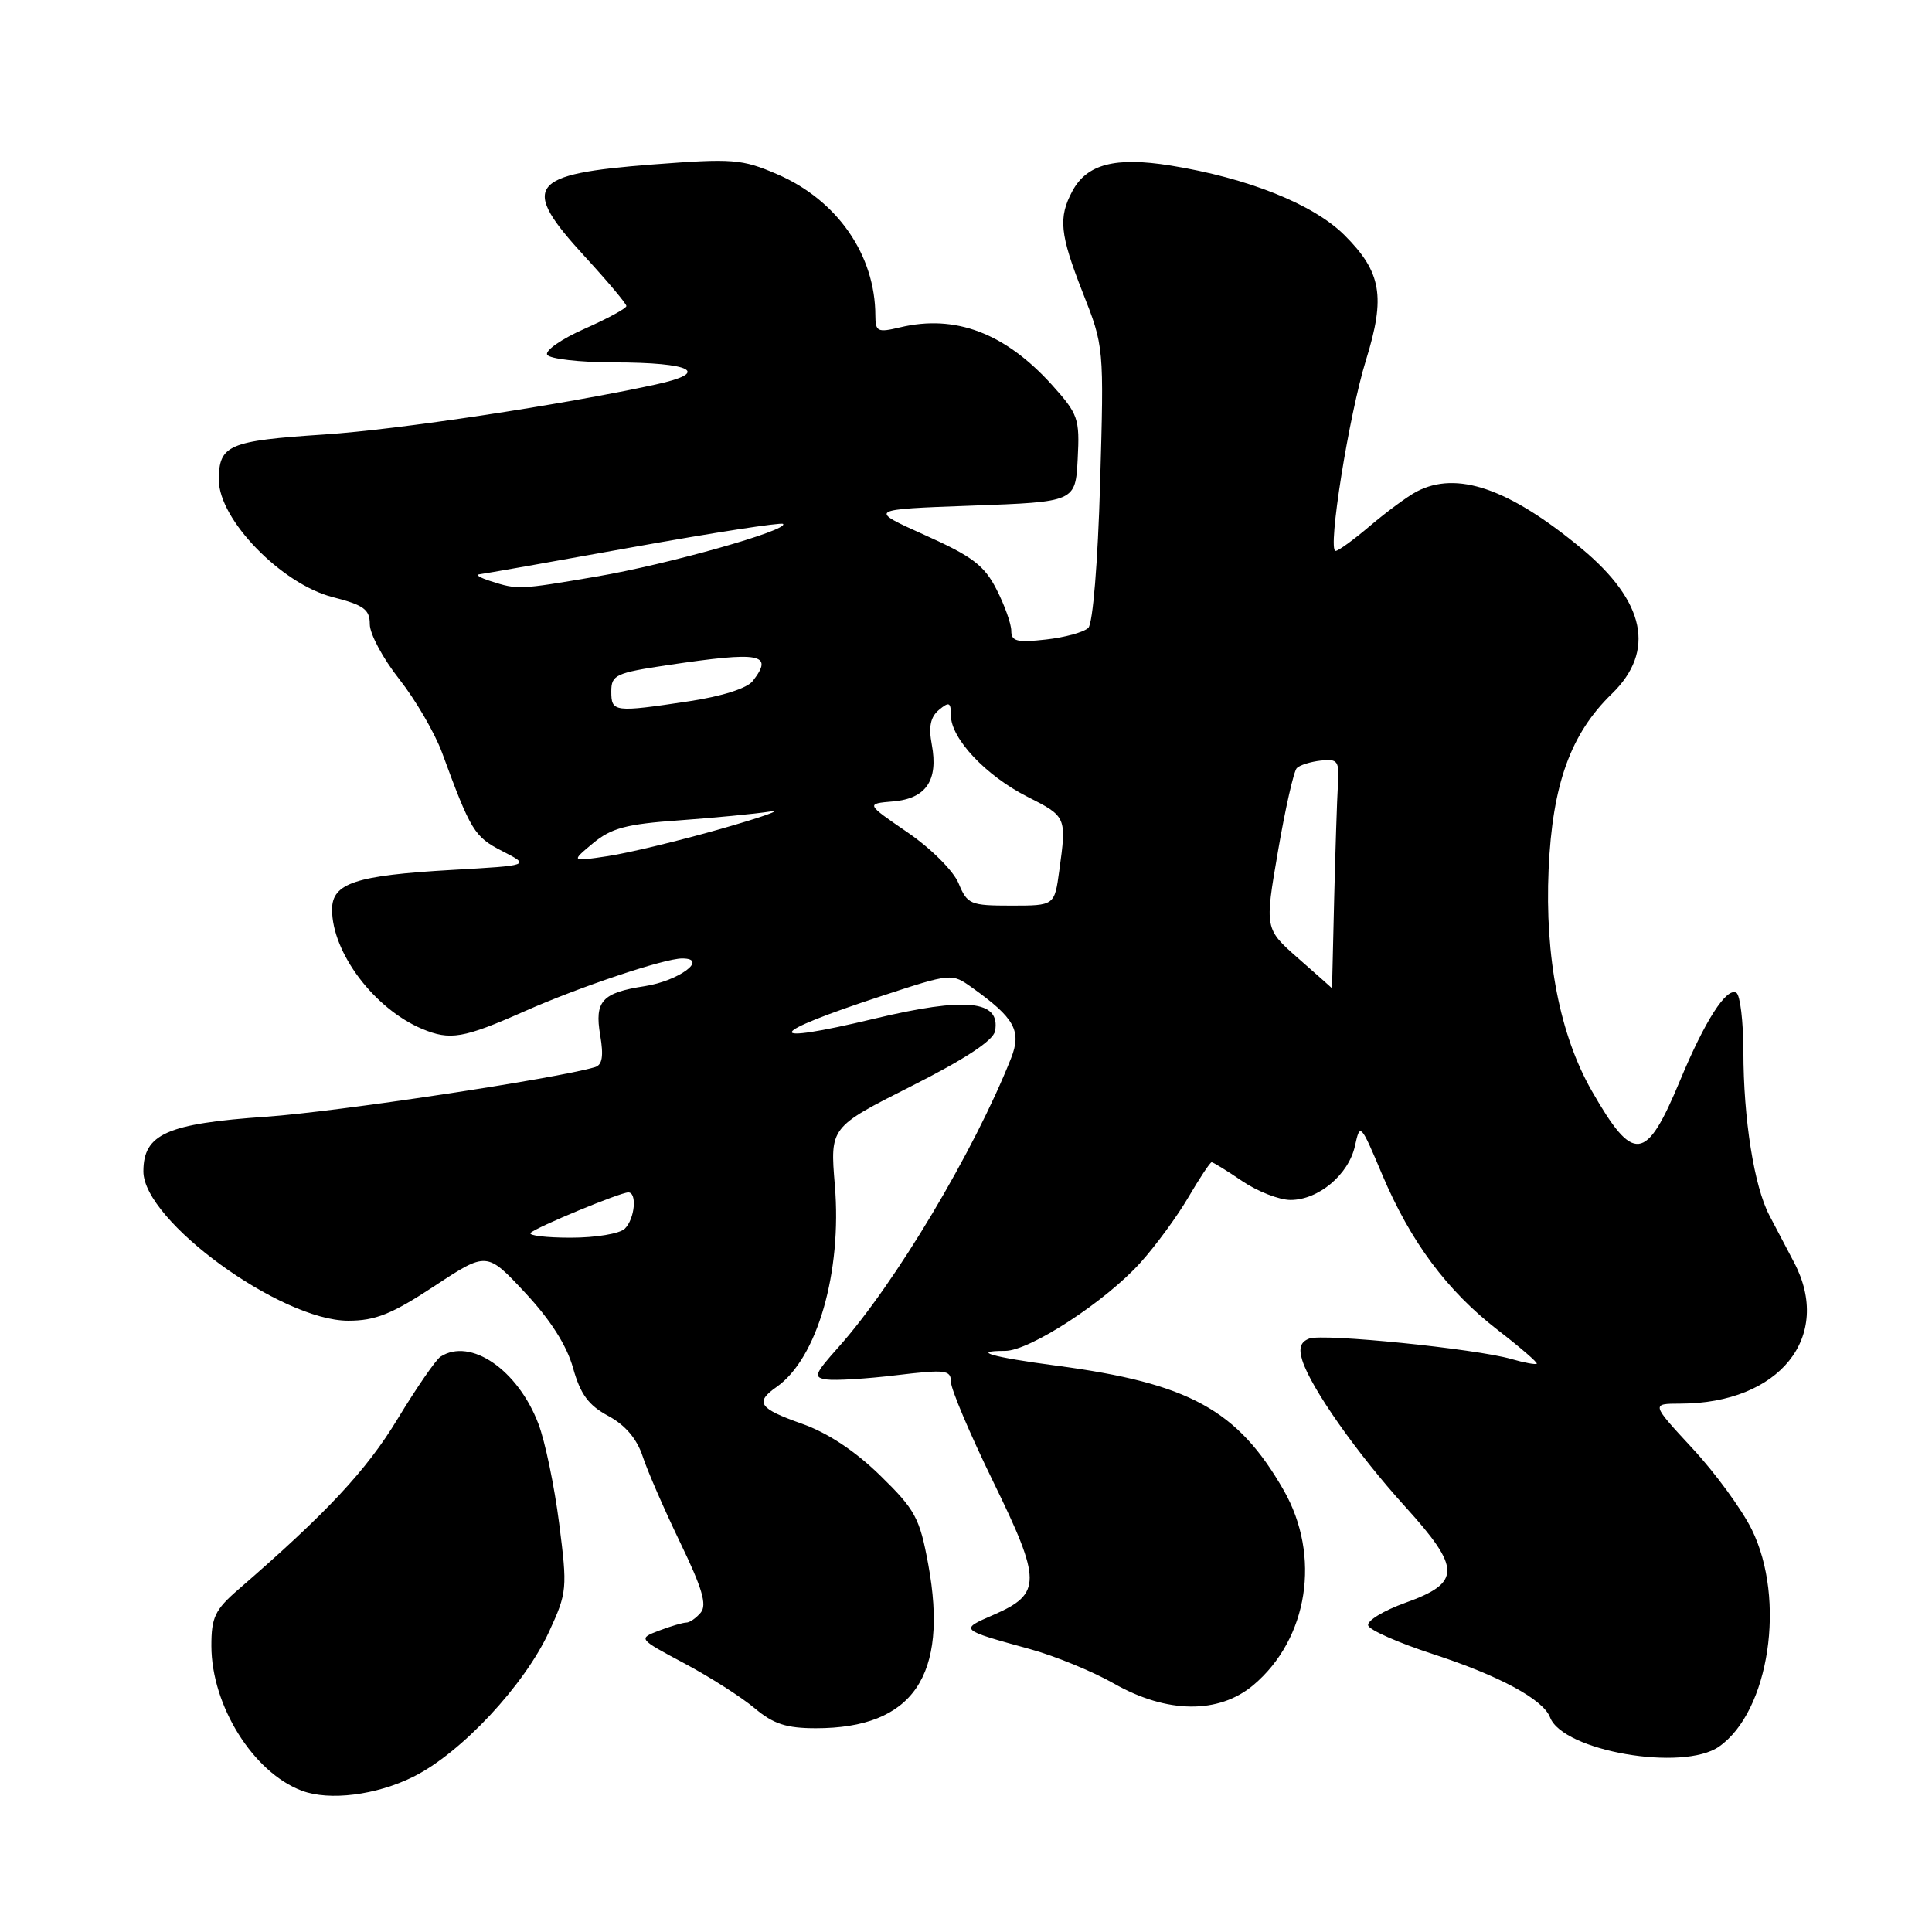 <?xml version="1.0" encoding="UTF-8" standalone="no"?>
<!DOCTYPE svg PUBLIC "-//W3C//DTD SVG 1.1//EN" "http://www.w3.org/Graphics/SVG/1.1/DTD/svg11.dtd" >
<svg xmlns="http://www.w3.org/2000/svg" xmlns:xlink="http://www.w3.org/1999/xlink" version="1.1" viewBox="0 0 256 256">
 <g >
 <path fill="currentColor"
d=" M 54.77 235.43 C 61.13 232.26 69.50 223.30 72.78 216.15 C 75.15 211.00 75.19 210.48 74.09 201.85 C 73.46 196.92 72.23 191.00 71.35 188.69 C 68.64 181.52 62.34 177.19 58.37 179.77 C 57.75 180.17 55.19 183.89 52.67 188.04 C 48.56 194.84 43.25 200.51 31.59 210.61 C 28.48 213.30 28.00 214.31 28.01 218.11 C 28.03 226.02 33.55 234.86 40.00 237.28 C 43.65 238.65 49.86 237.87 54.77 235.43 Z  M 227.79 231.43 C 234.44 226.77 236.68 211.93 232.12 202.67 C 230.81 200.01 227.28 195.17 224.26 191.92 C 218.78 186.00 218.78 186.00 222.64 185.99 C 235.79 185.98 242.92 177.11 237.71 167.25 C 236.77 165.46 235.31 162.68 234.46 161.06 C 232.43 157.21 231.01 148.25 231.01 139.31 C 231.00 135.35 230.58 131.86 230.08 131.55 C 228.79 130.75 225.89 135.28 222.60 143.21 C 218.10 154.03 216.46 154.22 210.92 144.55 C 206.69 137.15 204.68 126.85 205.20 115.19 C 205.70 103.93 208.12 97.22 213.57 91.94 C 219.40 86.28 218.02 79.70 209.55 72.67 C 199.93 64.70 193.03 62.33 187.68 65.15 C 186.48 65.79 183.73 67.82 181.57 69.65 C 179.41 71.49 177.34 73.00 176.97 73.00 C 175.87 73.00 178.74 54.98 181.01 47.68 C 183.61 39.29 183.05 36.04 178.14 31.15 C 174.03 27.06 165.33 23.58 155.08 21.93 C 147.77 20.76 144.01 21.74 142.09 25.33 C 140.21 28.84 140.44 31.04 143.45 38.72 C 146.29 45.92 146.29 45.95 145.77 64.04 C 145.47 74.50 144.81 82.59 144.21 83.19 C 143.64 83.76 141.11 84.46 138.59 84.74 C 134.76 85.17 134.00 84.98 134.00 83.59 C 134.00 82.67 133.12 80.20 132.05 78.11 C 130.44 74.93 128.84 73.72 122.55 70.90 C 114.99 67.50 114.99 67.50 128.75 67.00 C 142.50 66.50 142.50 66.50 142.80 60.81 C 143.08 55.45 142.87 54.87 139.37 50.98 C 133.16 44.12 126.58 41.63 119.25 43.38 C 116.29 44.09 116.00 43.95 115.99 41.83 C 115.98 33.77 110.93 26.51 102.97 23.08 C 98.30 21.07 97.11 20.98 86.52 21.79 C 70.00 23.06 68.86 24.60 77.50 34.00 C 80.52 37.29 83.00 40.24 83.00 40.55 C 83.00 40.86 80.50 42.22 77.45 43.57 C 74.39 44.92 72.17 46.47 72.51 47.01 C 72.84 47.55 76.80 48.01 81.31 48.02 C 91.74 48.03 94.24 49.35 86.88 50.95 C 74.35 53.67 52.76 56.93 43.00 57.57 C 30.25 58.41 29.00 58.95 29.00 63.60 C 29.00 68.84 37.29 77.38 44.08 79.12 C 48.21 80.18 49.00 80.75 49.00 82.72 C 49.00 84.01 50.76 87.28 52.91 90.00 C 55.05 92.72 57.60 97.09 58.57 99.72 C 62.39 110.12 62.85 110.88 66.56 112.78 C 70.27 114.68 70.27 114.68 59.89 115.27 C 47.10 116.00 44.00 117.02 44.00 120.52 C 44.00 126.24 49.60 133.67 55.93 136.33 C 59.65 137.89 61.40 137.59 69.50 134.00 C 76.78 130.77 88.03 127.00 90.39 127.00 C 93.96 127.00 89.93 129.98 85.43 130.67 C 79.77 131.54 78.76 132.65 79.53 137.17 C 80.00 139.94 79.81 141.11 78.84 141.40 C 73.76 142.92 44.50 147.34 35.27 147.97 C 22.11 148.88 19.00 150.26 19.00 155.22 C 19.00 161.75 37.19 175.00 46.14 175.00 C 49.75 175.00 51.91 174.13 57.55 170.42 C 64.50 165.84 64.50 165.84 69.58 171.29 C 72.93 174.87 75.10 178.28 75.93 181.26 C 76.91 184.76 77.98 186.21 80.60 187.62 C 82.85 188.83 84.39 190.64 85.16 192.98 C 85.79 194.91 88.04 200.06 90.14 204.42 C 93.04 210.42 93.70 212.65 92.86 213.67 C 92.25 214.40 91.39 215.00 90.94 215.00 C 90.50 215.00 88.87 215.48 87.34 216.06 C 84.54 217.13 84.54 217.13 90.71 220.42 C 94.10 222.23 98.28 224.90 100.01 226.36 C 102.48 228.44 104.21 229.00 108.11 229.00 C 120.97 229.00 125.71 222.08 123.00 207.30 C 121.86 201.11 121.28 200.05 116.62 195.50 C 113.30 192.26 109.66 189.85 106.25 188.65 C 100.55 186.64 99.99 185.82 102.90 183.78 C 108.28 180.02 111.59 168.57 110.62 157.04 C 109.98 149.36 109.98 149.36 120.74 143.93 C 127.88 140.33 131.62 137.87 131.85 136.62 C 132.61 132.53 128.01 132.07 115.81 134.99 C 100.88 138.57 101.38 137.02 116.80 131.98 C 126.08 128.94 126.10 128.93 128.80 130.86 C 134.45 134.89 135.40 136.60 133.97 140.22 C 129.11 152.50 118.59 170.12 111.11 178.50 C 107.88 182.12 107.73 182.53 109.56 182.79 C 110.67 182.95 114.82 182.70 118.79 182.22 C 125.31 181.44 126.00 181.53 126.00 183.10 C 126.00 184.06 128.52 190.01 131.60 196.32 C 138.04 209.50 138.04 211.19 131.66 213.97 C 127.11 215.95 127.07 215.92 136.50 218.52 C 139.80 219.43 144.80 221.48 147.62 223.09 C 154.62 227.07 161.49 227.14 166.07 223.29 C 173.36 217.15 175.07 206.15 170.09 197.45 C 163.98 186.80 157.56 183.29 140.00 180.96 C 131.43 179.83 128.55 179.00 133.18 179.00 C 136.45 179.00 146.51 172.44 151.13 167.29 C 153.13 165.07 155.99 161.17 157.48 158.62 C 158.97 156.08 160.35 154.00 160.55 154.00 C 160.75 154.00 162.57 155.12 164.60 156.50 C 166.62 157.87 169.51 159.00 171.00 159.00 C 174.70 159.00 178.70 155.65 179.54 151.84 C 180.21 148.77 180.28 148.84 183.13 155.60 C 186.90 164.53 191.73 171.03 198.48 176.25 C 201.46 178.55 203.78 180.56 203.63 180.70 C 203.49 180.85 201.97 180.57 200.27 180.08 C 195.52 178.71 175.30 176.67 173.48 177.37 C 172.32 177.81 172.06 178.64 172.56 180.25 C 173.70 183.90 179.79 192.57 186.17 199.61 C 193.63 207.84 193.64 209.72 186.21 212.38 C 183.30 213.42 181.09 214.78 181.29 215.39 C 181.49 216.00 185.32 217.69 189.80 219.15 C 198.65 222.03 204.47 225.17 205.39 227.56 C 207.10 232.03 223.02 234.78 227.79 231.43 Z  M 70.31 163.36 C 71.07 162.60 82.16 158.01 83.25 158.00 C 84.44 158.00 84.12 161.48 82.80 162.80 C 82.13 163.47 78.94 164.00 75.63 164.00 C 72.35 164.00 69.96 163.71 70.31 163.36 Z  M 172.03 126.99 C 167.57 123.07 167.57 123.07 169.34 112.79 C 170.31 107.13 171.43 102.18 171.83 101.78 C 172.22 101.38 173.66 100.93 175.02 100.78 C 177.27 100.53 177.48 100.82 177.28 104.00 C 177.16 105.92 176.94 112.79 176.78 119.25 C 176.63 125.71 176.50 130.98 176.50 130.96 C 176.50 130.93 174.49 129.15 172.03 126.99 Z  M 127.02 117.05 C 126.34 115.40 123.38 112.44 120.26 110.30 C 114.72 106.50 114.72 106.50 118.36 106.19 C 122.71 105.82 124.35 103.40 123.47 98.67 C 123.02 96.31 123.29 95.00 124.42 94.06 C 125.77 92.94 126.00 93.05 126.00 94.80 C 126.00 97.86 130.63 102.78 136.13 105.57 C 141.32 108.19 141.34 108.25 140.36 115.36 C 139.73 120.00 139.73 120.00 133.99 120.00 C 128.57 120.00 128.17 119.83 127.02 117.05 Z  M 78.57 111.74 C 80.99 109.73 82.99 109.19 90.00 108.70 C 94.67 108.36 100.08 107.84 102.00 107.54 C 103.92 107.23 100.99 108.27 95.49 109.84 C 89.98 111.41 83.26 113.03 80.55 113.44 C 75.64 114.18 75.64 114.18 78.57 111.74 Z  M 81.00 91.62 C 81.00 89.43 81.58 89.16 88.54 88.12 C 100.83 86.29 102.55 86.62 99.75 90.23 C 98.99 91.21 95.68 92.26 91.31 92.92 C 81.35 94.42 81.00 94.37 81.00 91.62 Z  M 65.00 77.00 C 63.62 76.56 62.95 76.15 63.50 76.10 C 64.05 76.04 73.24 74.42 83.91 72.49 C 94.59 70.57 103.52 69.19 103.76 69.42 C 104.58 70.24 88.46 74.79 79.07 76.39 C 68.75 78.15 68.62 78.16 65.00 77.00 Z "/>
</g>
</svg>